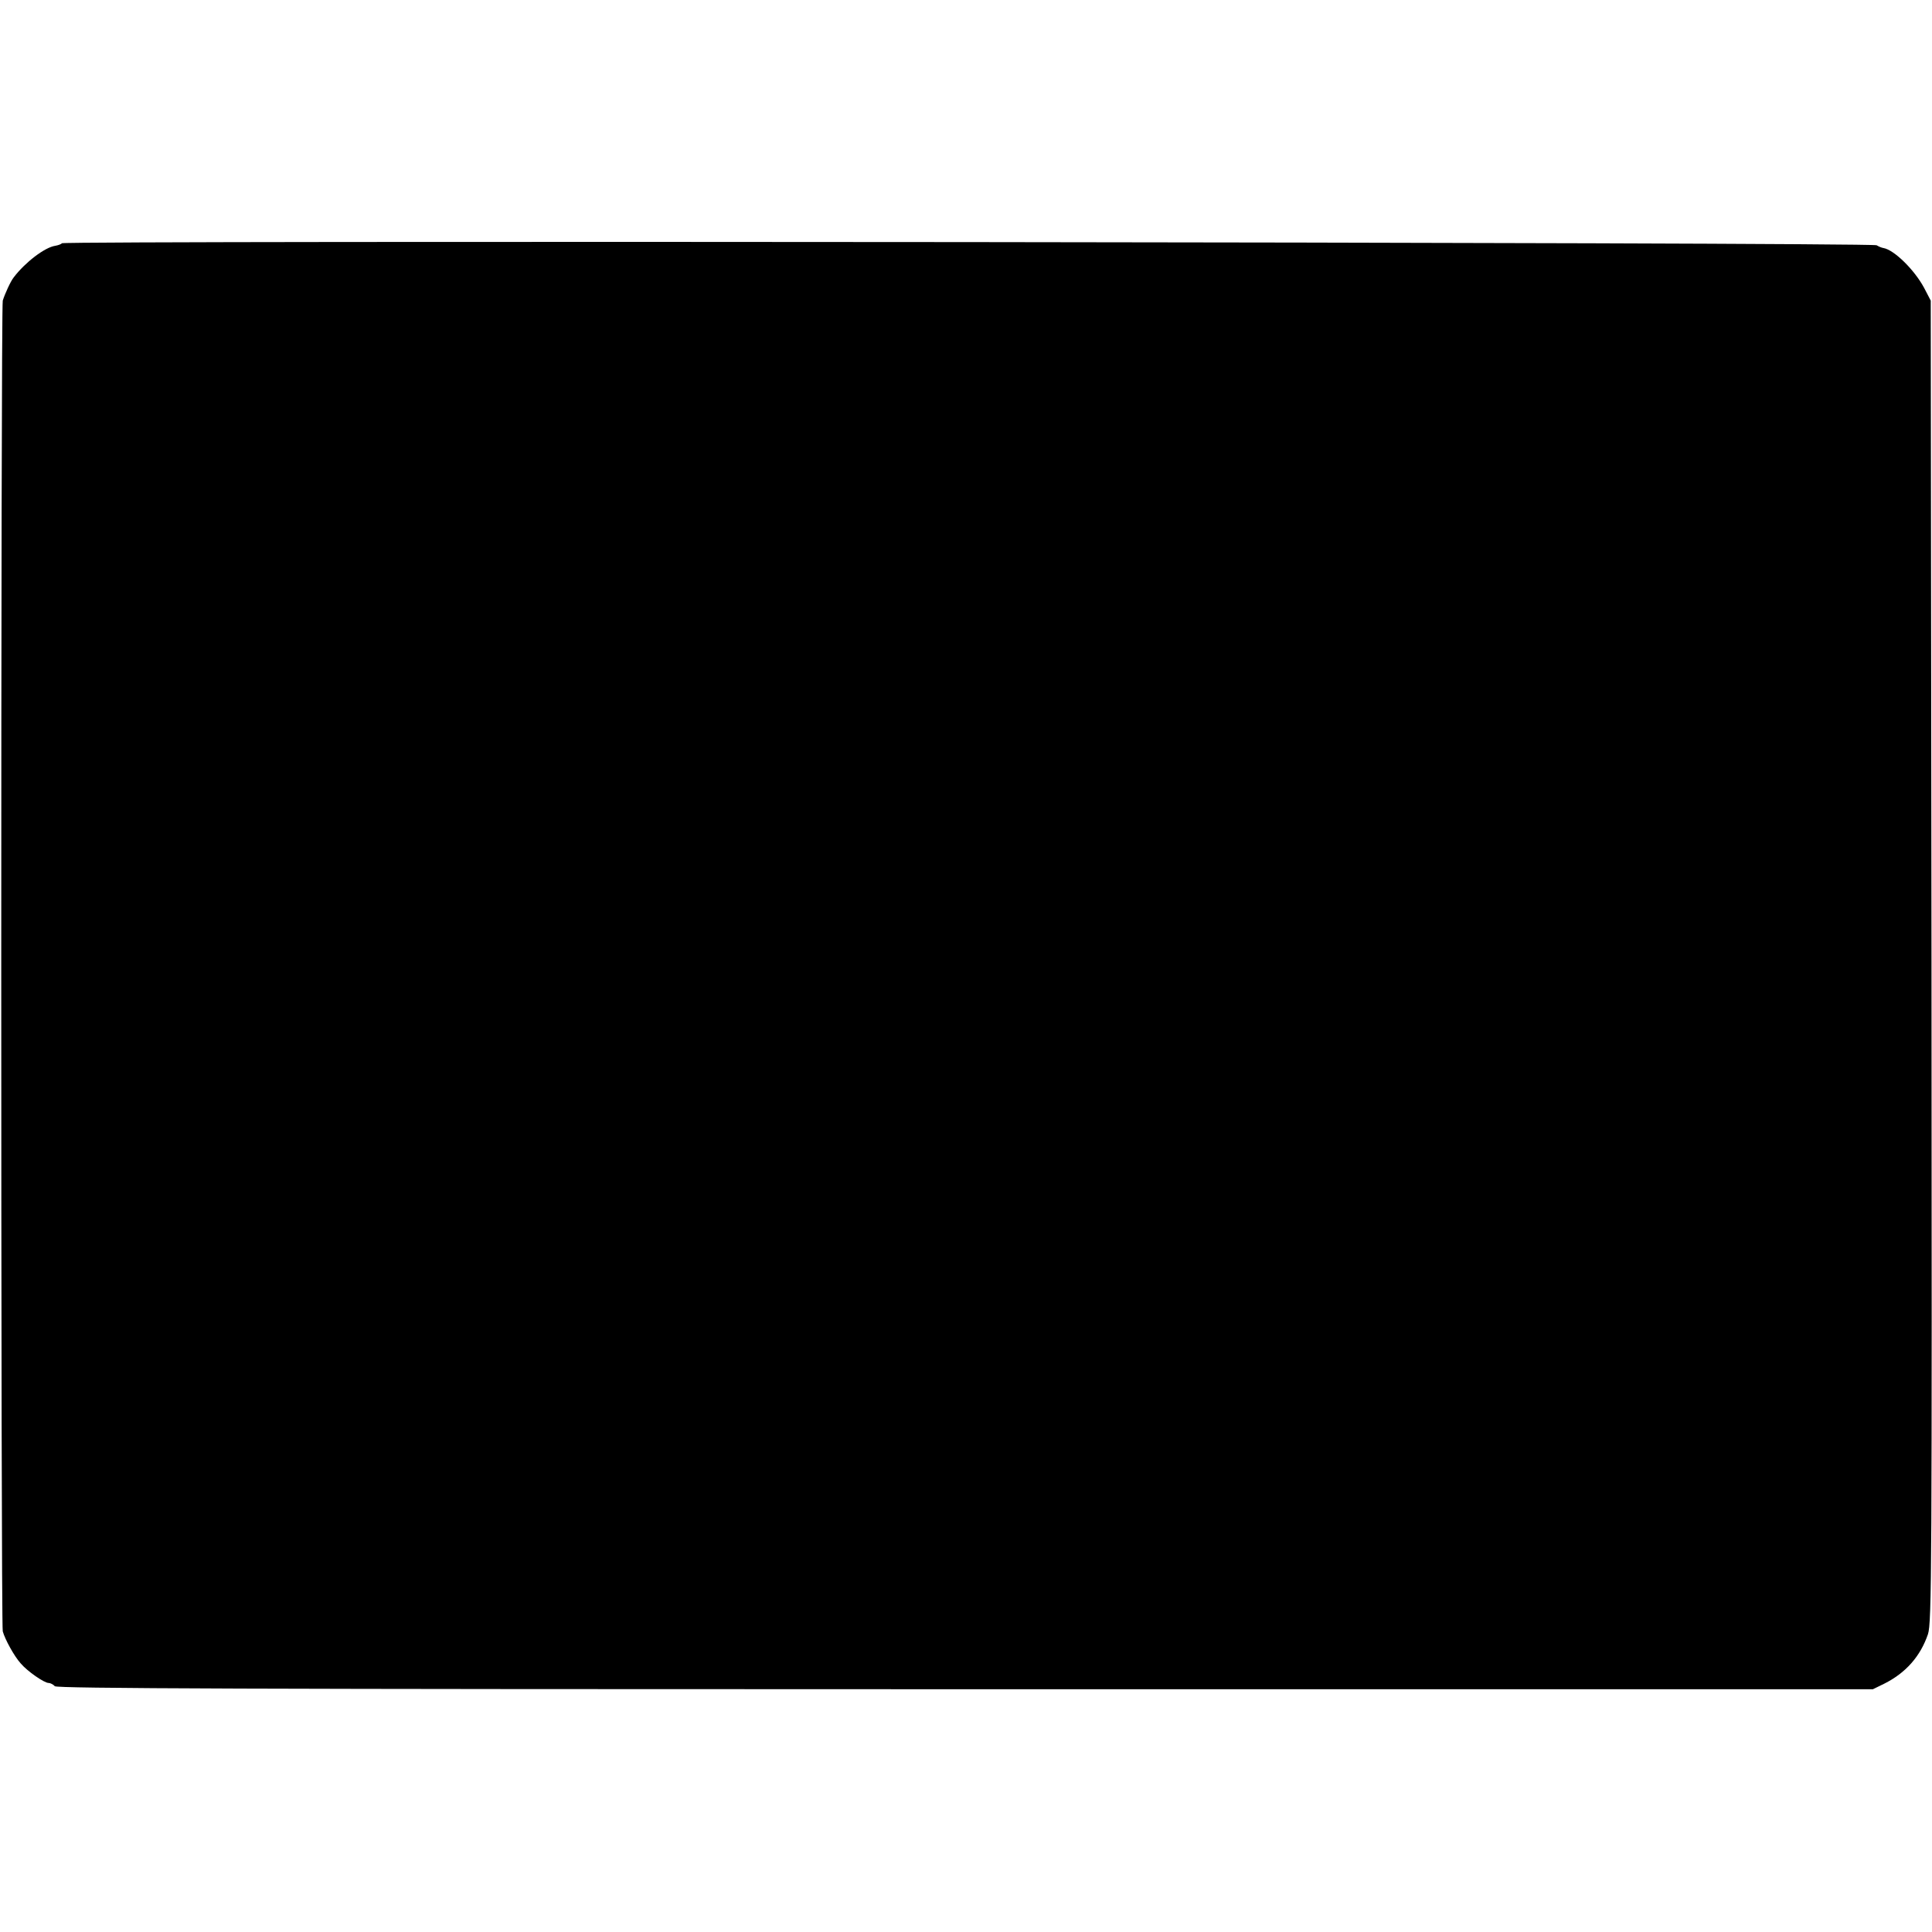 <?xml version="1.0" standalone="no"?>
<!DOCTYPE svg PUBLIC "-//W3C//DTD SVG 20010904//EN"
 "http://www.w3.org/TR/2001/REC-SVG-20010904/DTD/svg10.dtd">
<svg version="1.0" xmlns="http://www.w3.org/2000/svg"
 width="768pt" height="768pt" viewBox="0 0 768 768"
 preserveAspectRatio="xMidYMid meet">
<g transform="translate(0,768) scale(0.1,-0.1)"
fill="#000000" stroke="none">
<path d="M246 6713 c-3 -4 -15 -8 -26 -10 -42 -6 -120 -66 -165 -125 -13 -16
-36 -67 -44 -93 -8 -26 -8 -5263 0 -5290 9 -32 45 -98 71 -127 27 -32 94 -78
111 -78 7 0 19 -6 25 -13 10 -9 748 -12 3620 -12 l3607 0 45 22 c86 43 144
109 174 197 15 46 16 255 14 2675 l-3 2626 -26 50 c-39 73 -120 152 -162 159
-7 1 -19 6 -27 11 -17 12 -7202 19 -7214 8z"/>
</g>
</svg>

